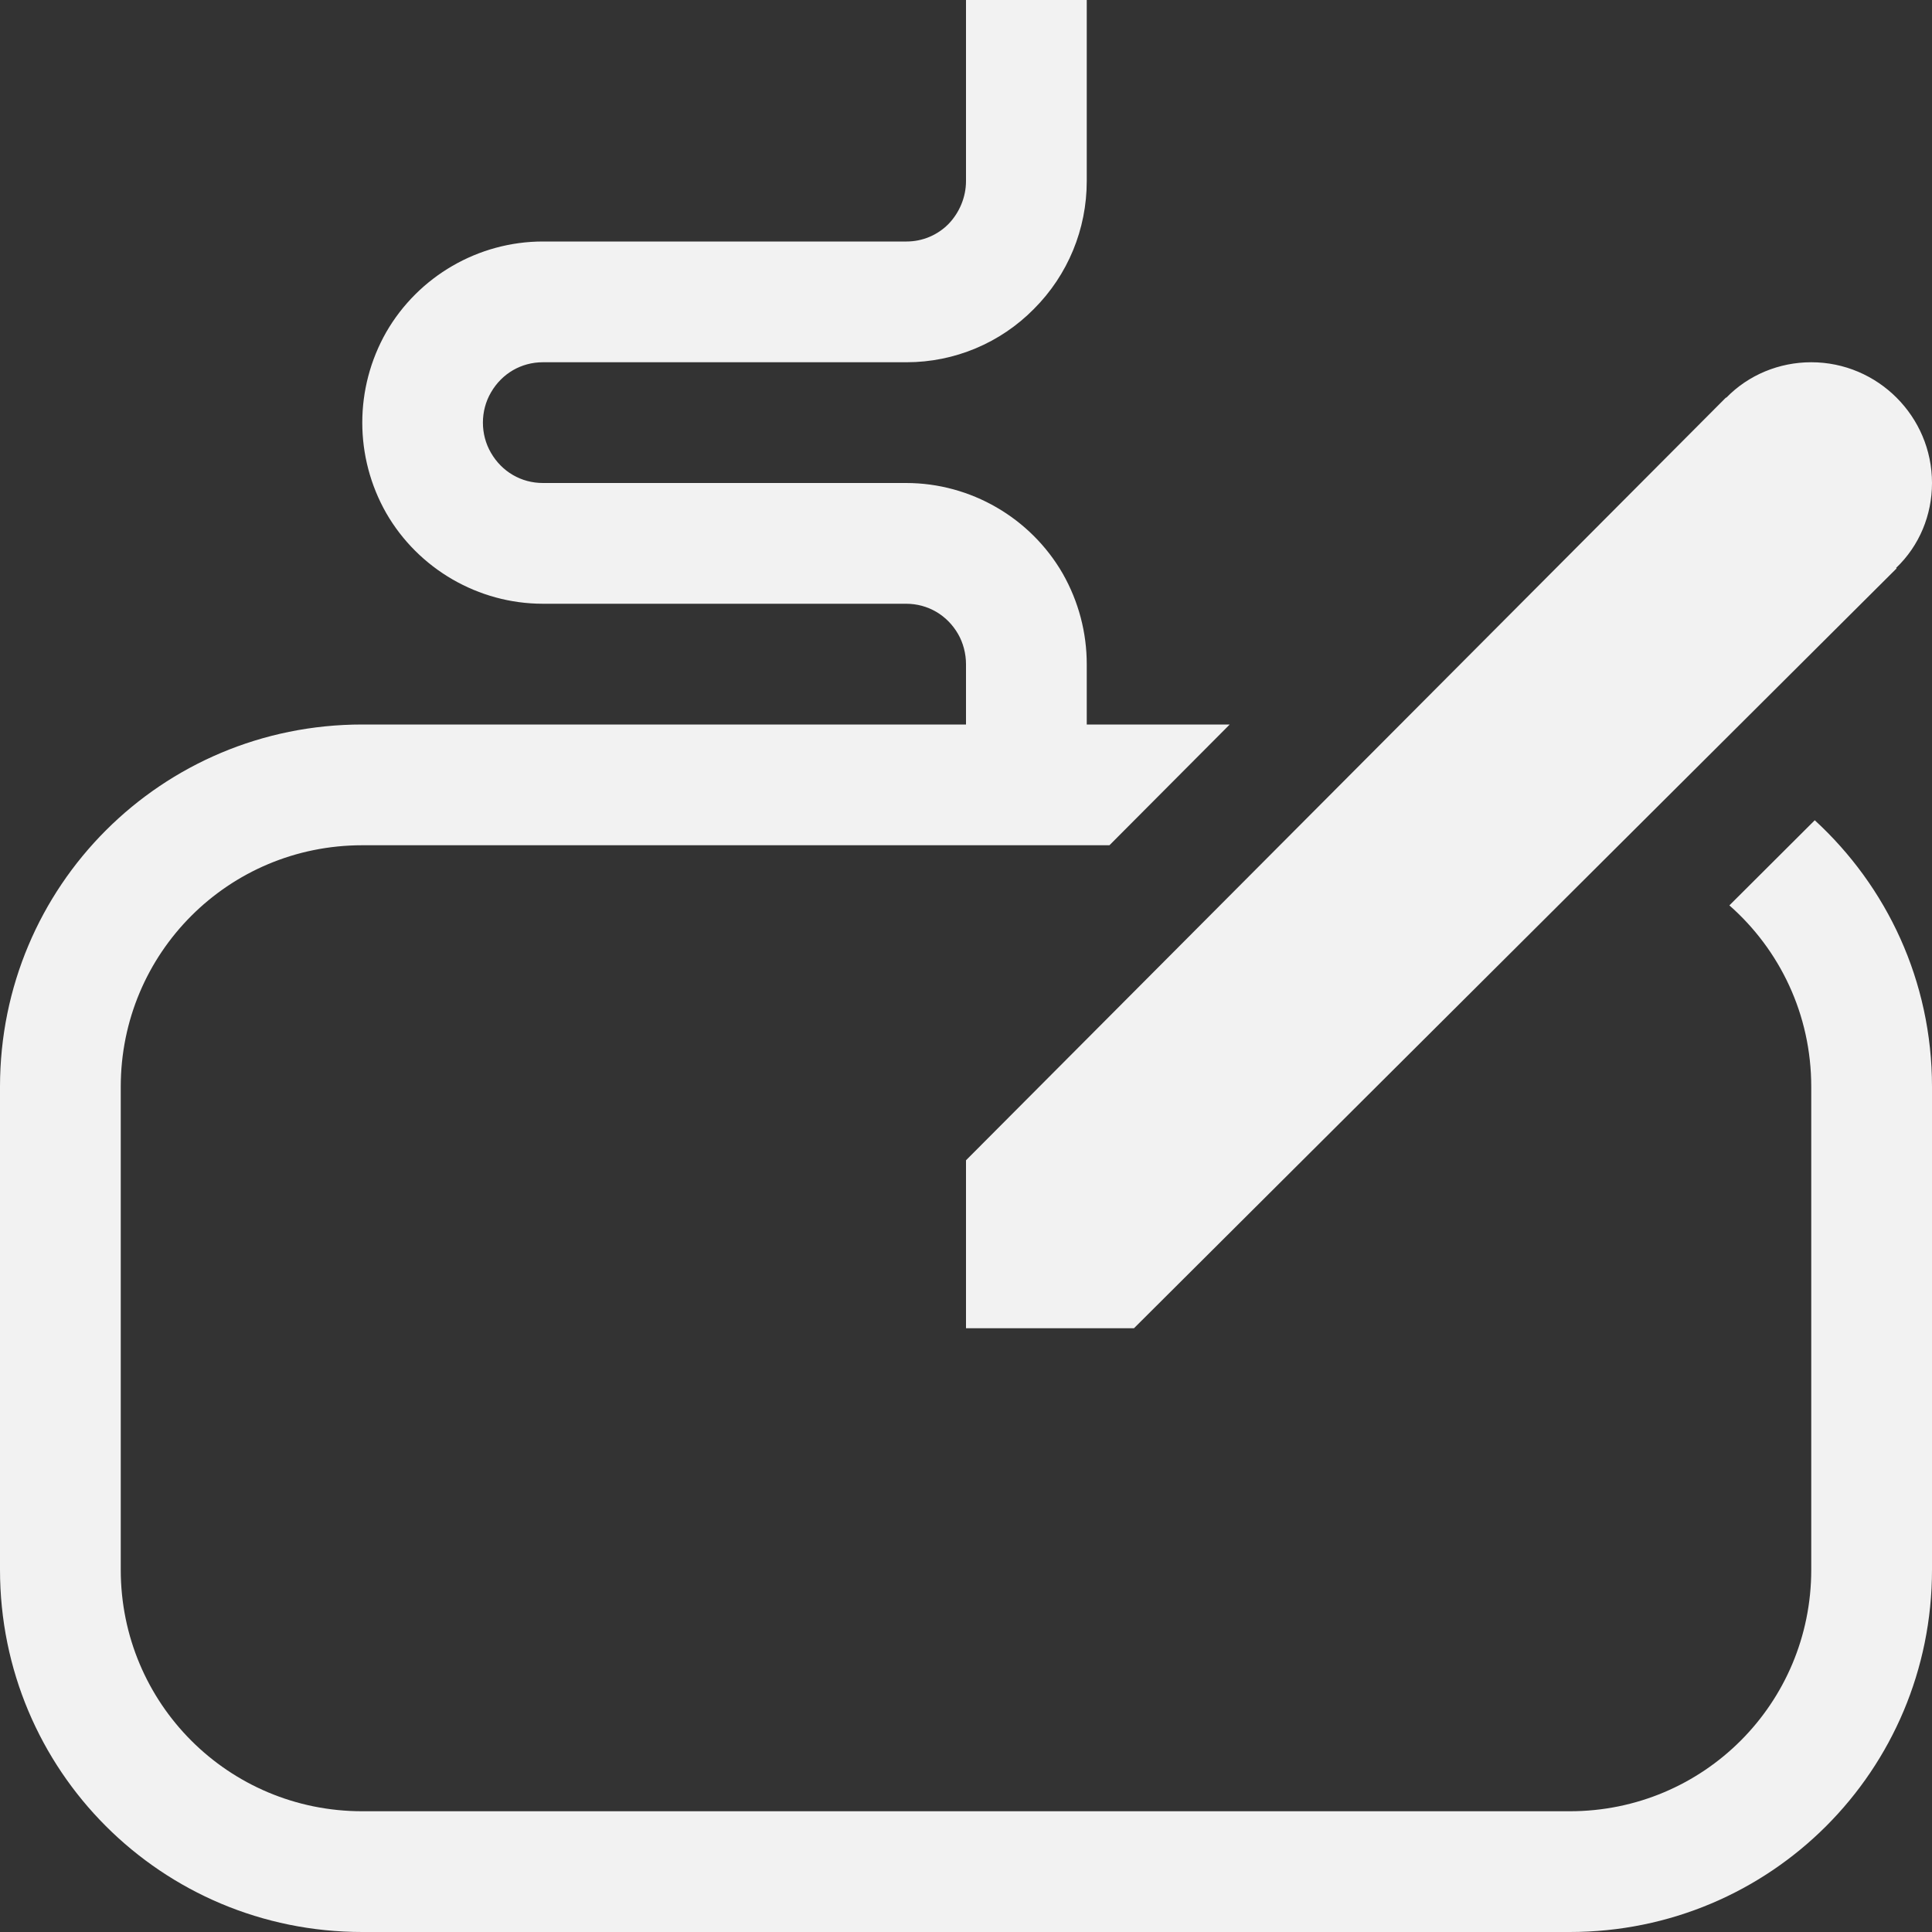 <?xml version="1.0" encoding="UTF-8" standalone="no"?>
<svg
   width="16px"
   height="16px"
   version="1.1"
   viewBox="0 0 16 16"
   id="svg1"
   sodipodi:docname="org.gnome.Settings-wacom-symbolic.svg"
   inkscape:version="1.4.2 (ebf0e940d0, 2025-05-08)"
   xmlns:inkscape="http://www.inkscape.org/namespaces/inkscape"
   xmlns:sodipodi="http://sodipodi.sourceforge.net/DTD/sodipodi-0.dtd"
   xmlns="http://www.w3.org/2000/svg"
   xmlns:svg="http://www.w3.org/2000/svg">
  <rect x="0" y="0" width="16" height="16" fill="#333333" stroke="none"/>
  <defs
     id="defs1">
     <style
        id="current-color-scheme"
        type="text/css">
        .ColorScheme-Text { color:#f2f2f2; }
     </style>
  </defs>
  <sodipodi:namedview
     id="namedview1"
     pagecolor="#ffffff"
     bordercolor="#000000"
     borderopacity="0.25"
     inkscape:showpageshadow="2"
     inkscape:pageopacity="0.0"
     inkscape:pagecheckerboard="0"
     inkscape:deskcolor="#d1d1d1"
     inkscape:zoom="49.75"
     inkscape:cx="7.9899497"
     inkscape:cy="8"
     inkscape:window-width="1920"
     inkscape:window-height="1011"
     inkscape:window-x="0"
     inkscape:window-y="0"
     inkscape:window-maximized="1"
     inkscape:current-layer="svg1" />
  <path
     id="path1"
     style="fill:currentColor"
     class="ColorScheme-Text"
     d="M 8 0 L 8 1.5 C 8 1.633 7.945 1.762 7.855 1.855 C 7.762 1.949 7.637 2 7.508 2 L 4.496 2 C 3.961 2 3.465 2.289 3.199 2.75 C 2.934 3.215 2.934 3.785 3.199 4.25 C 3.465 4.711 3.961 5 4.496 5 L 7.504 5 C 7.684 5 7.844 5.094 7.934 5.25 C 7.977 5.324 8 5.414 8 5.5 L 8 6 L 3 6 C 1.338 6 0 7.338 0 9 L 0 13 C 0 14.662 1.338 16 3 16 L 13 16 C 14.662 16 16 14.662 16 13 L 16 9 C 16 8.124 15.625 7.34 15.029 6.793 L 14.322 7.498 C 14.738 7.864 15 8.4 15 9 L 15 13 C 15 14.108 14.108 15 13 15 L 3 15 C 1.892 15 1 14.108 1 13 L 1 9 C 1 7.892 1.892 7 3 7 L 9.188 7 L 10.184 6 L 9 6 L 9 5.5 C 9 5.242 8.934 4.984 8.801 4.75 C 8.535 4.289 8.039 4 7.504 4 L 4.496 4 C 4.316 4 4.156 3.906 4.066 3.75 C 3.977 3.598 3.977 3.402 4.066 3.25 C 4.156 3.094 4.316 3 4.496 3 L 7.508 3 C 7.906 3 8.285 2.84 8.562 2.559 C 8.844 2.277 9 1.898 9 1.5 L 9 0 L 8 0 z M 15 3 C 14.734 3 14.48 3.105 14.297 3.293 L 14.293 3.293 L 8 9.609 L 8 11 L 9.391 11 L 15.707 4.707 L 15.703 4.703 C 15.895 4.52 16 4.266 16 4 C 16 3.449 15.551 3 15 3 z " />
</svg>
